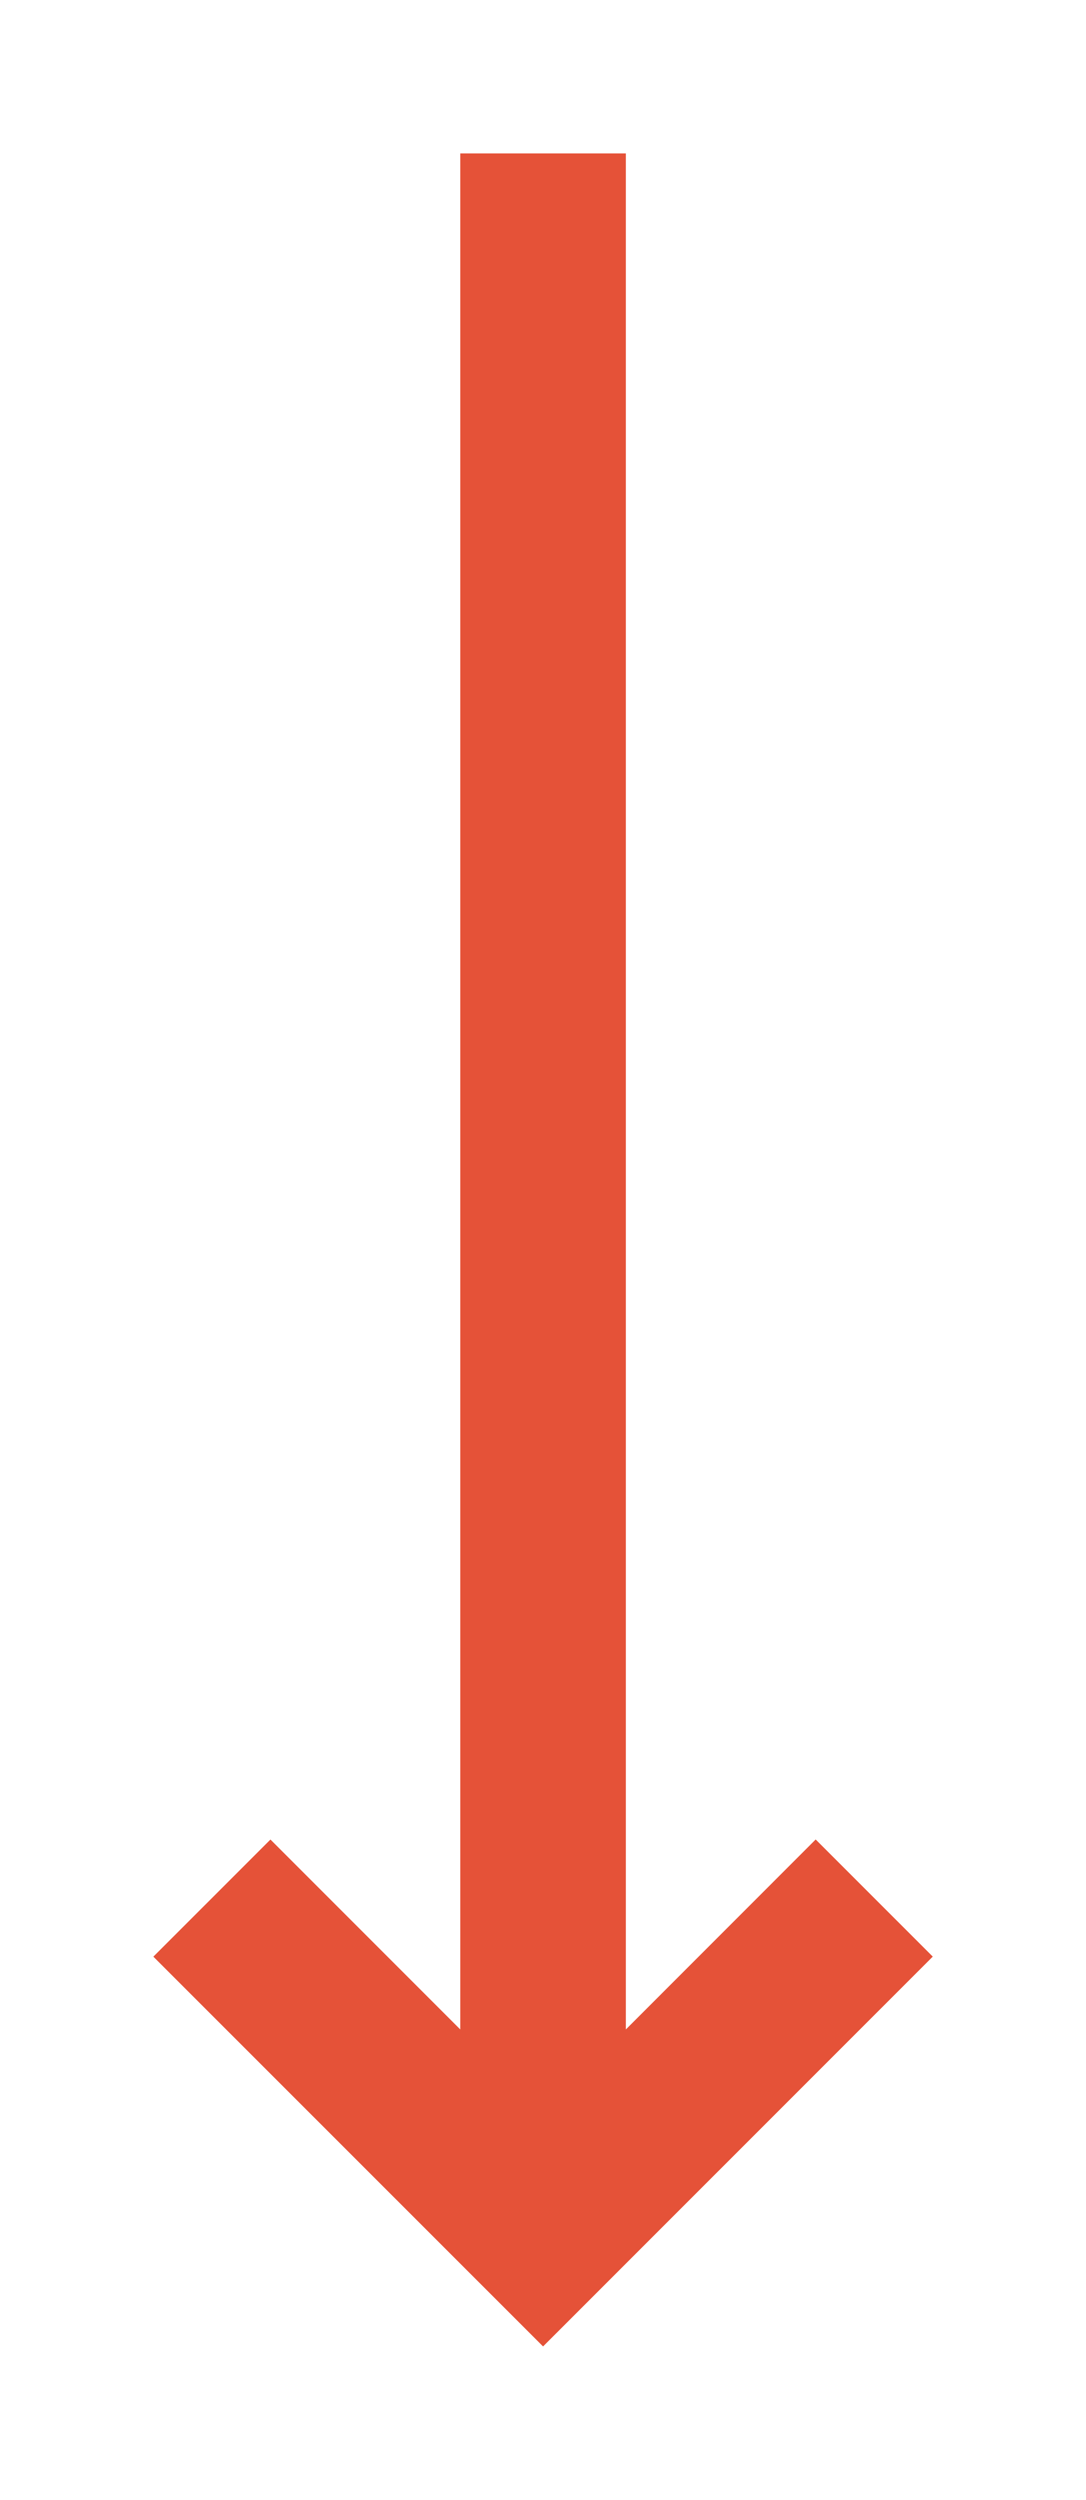<svg xmlns="http://www.w3.org/2000/svg" xmlns:xlink="http://www.w3.org/1999/xlink" width="63.756" height="146.681" viewBox="0 0 63.756 146.681">
  <defs>
    <filter id="right-arrow_5_" x="0" y="0" width="63.756" height="146.681" filterUnits="userSpaceOnUse">
      <feOffset dy="3" input="SourceAlpha"/>
      <feGaussianBlur stdDeviation="3" result="blur"/>
      <feFlood flood-opacity="0.161"/>
      <feComposite operator="in" in2="blur"/>
      <feComposite in="SourceGraphic"/>
    </filter>
  </defs>
  <g transform="matrix(1, 0, 0, 1, 0, 0)" filter="url(#right-arrow_5_)">
    <path id="right-arrow_5_2" data-name="right-arrow (5)" d="M131.426,167.5l-6.873,6.874L135.7,185.518H25.623v9.721H135.7l-11.144,11.144,6.873,6.874L154.3,190.378Z" transform="translate(222.26 -19.62) rotate(90)" fill="#e55238"/>
  </g>
</svg>
